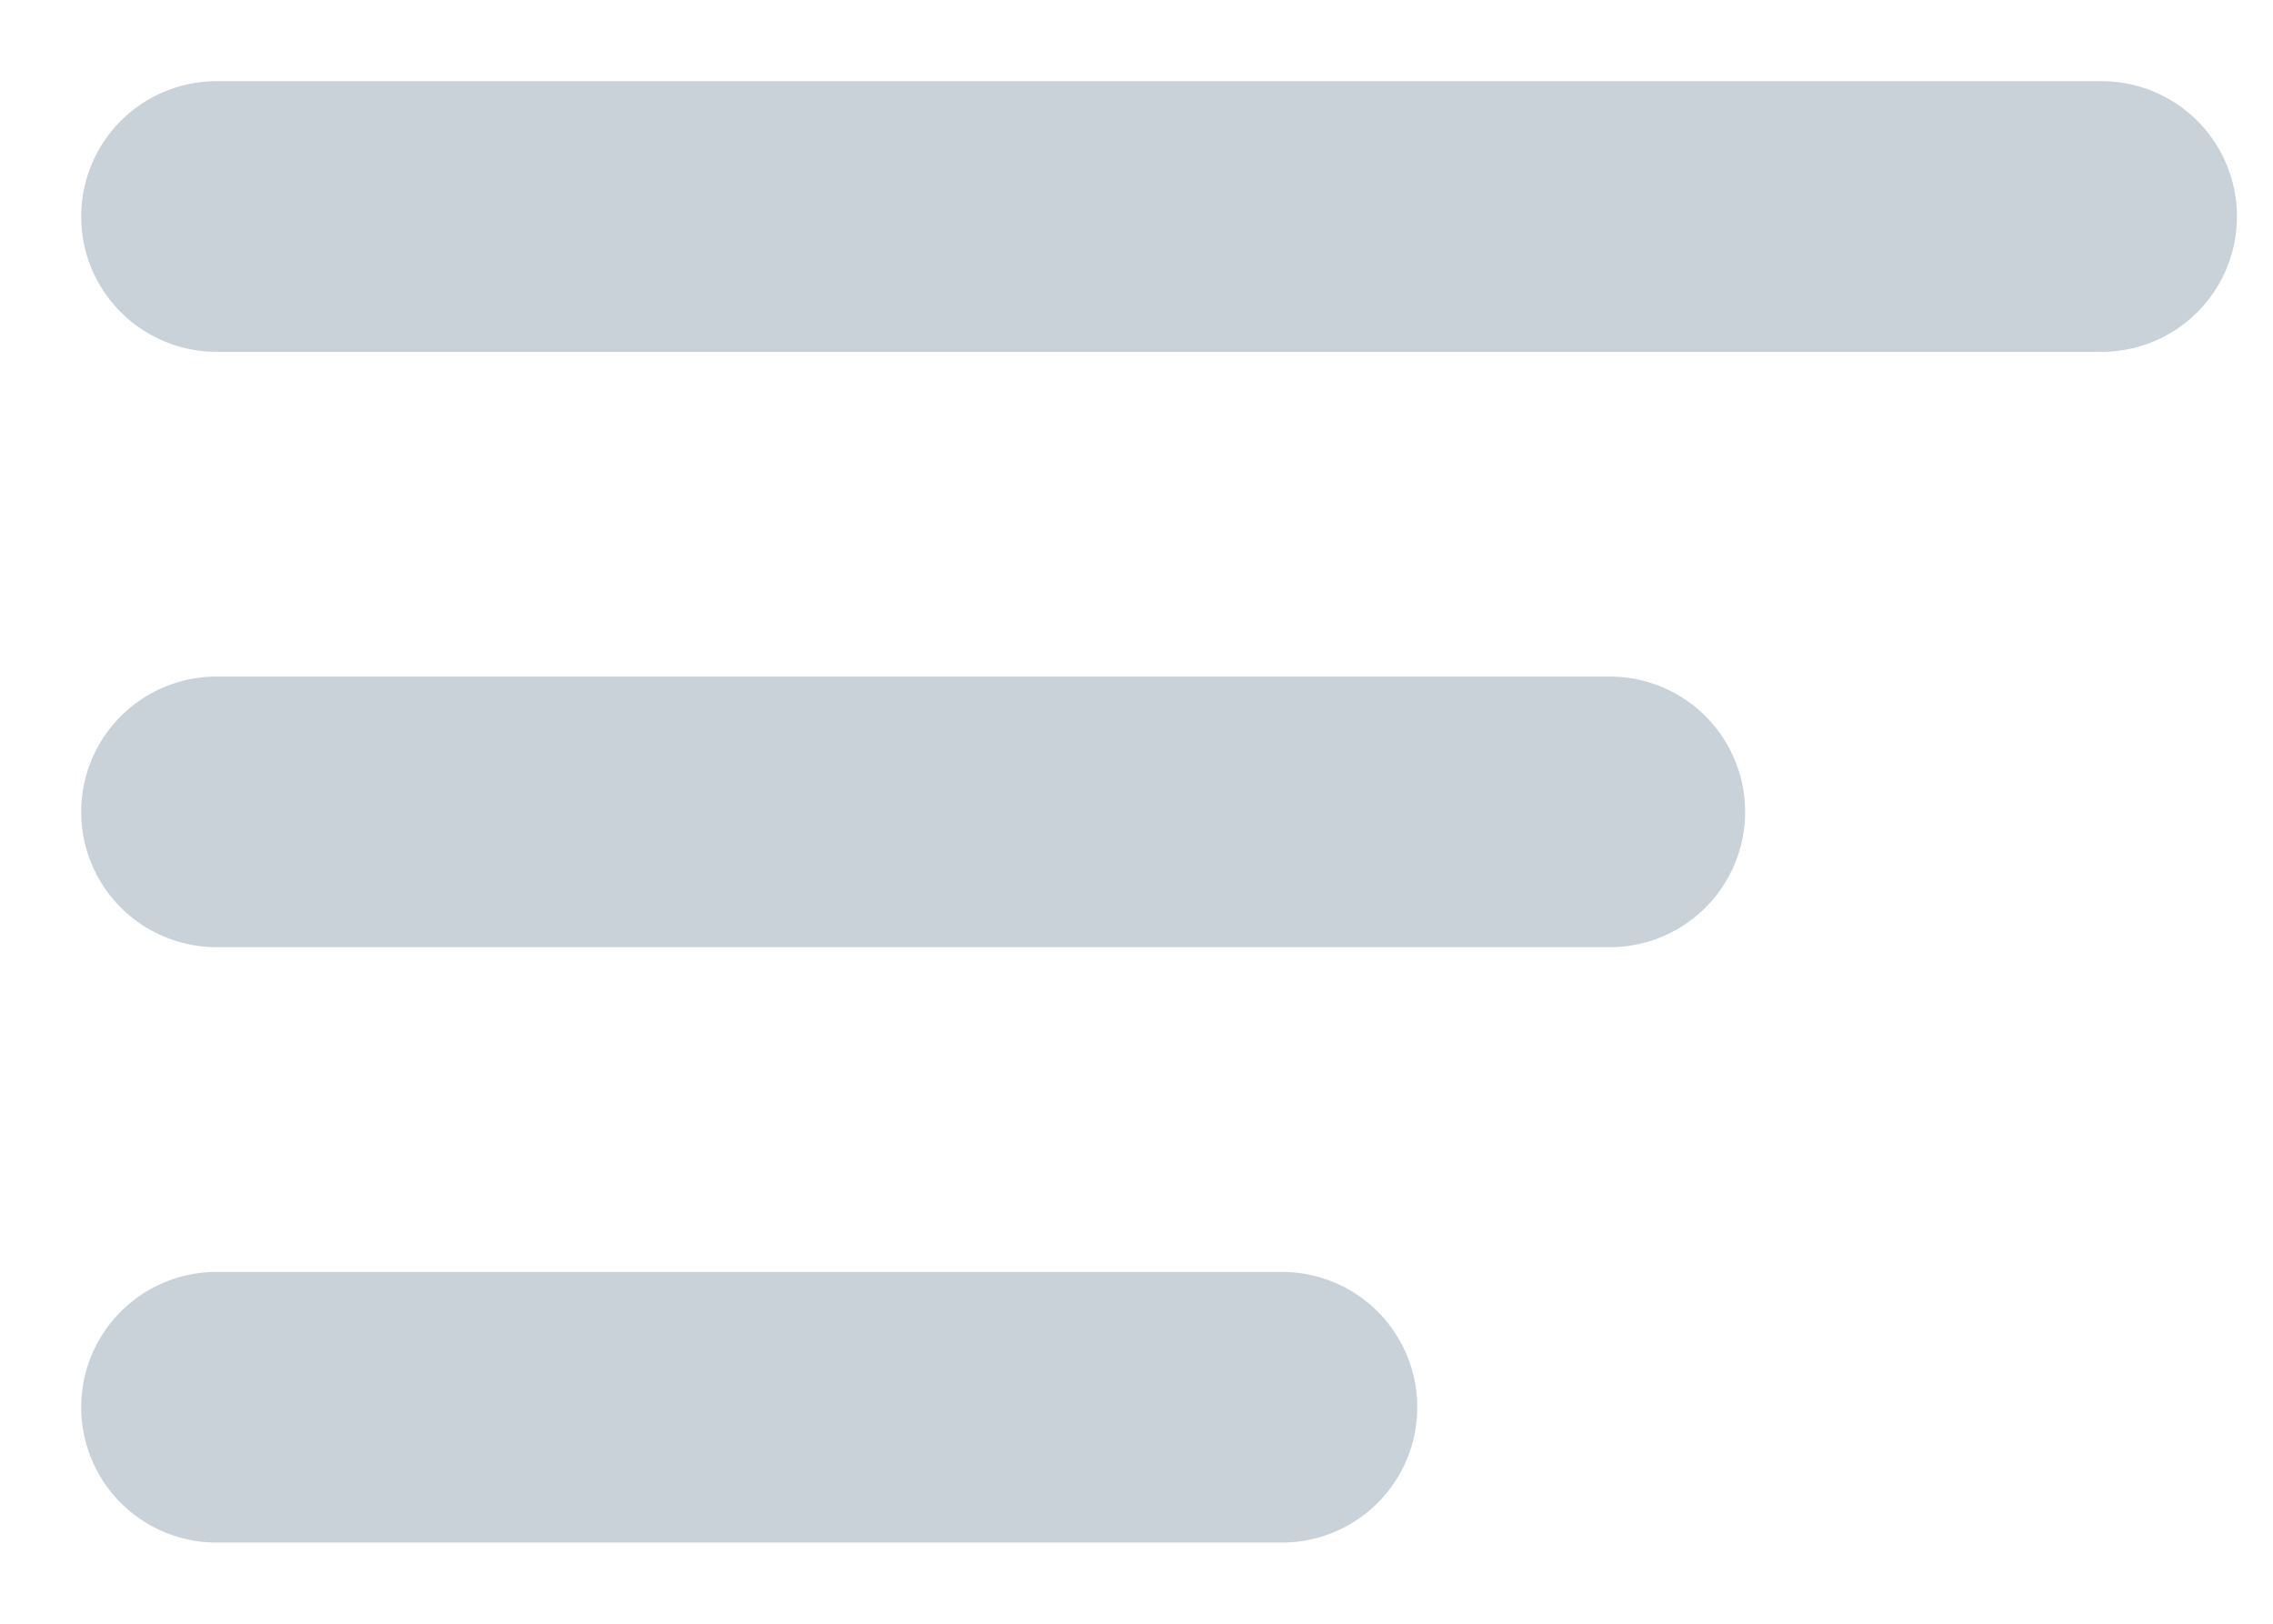 <svg width="21" height="15" viewBox="0 0 21 15" fill="none" xmlns="http://www.w3.org/2000/svg">
<g id="Group 3773">
<path id="Vector 17312" d="M2 2H19.417" stroke="#C9D1D9" stroke-width="2.5" stroke-linecap="round"/>
<path id="Vector 17313" d="M2 7.5H14.873" stroke="#C9D1D9" stroke-width="2.5" stroke-linecap="round"/>
<path id="Vector 17314" d="M2 13H11.844" stroke="#C9D1D9" stroke-width="2.5" stroke-linecap="round"/>
</g>
</svg>
